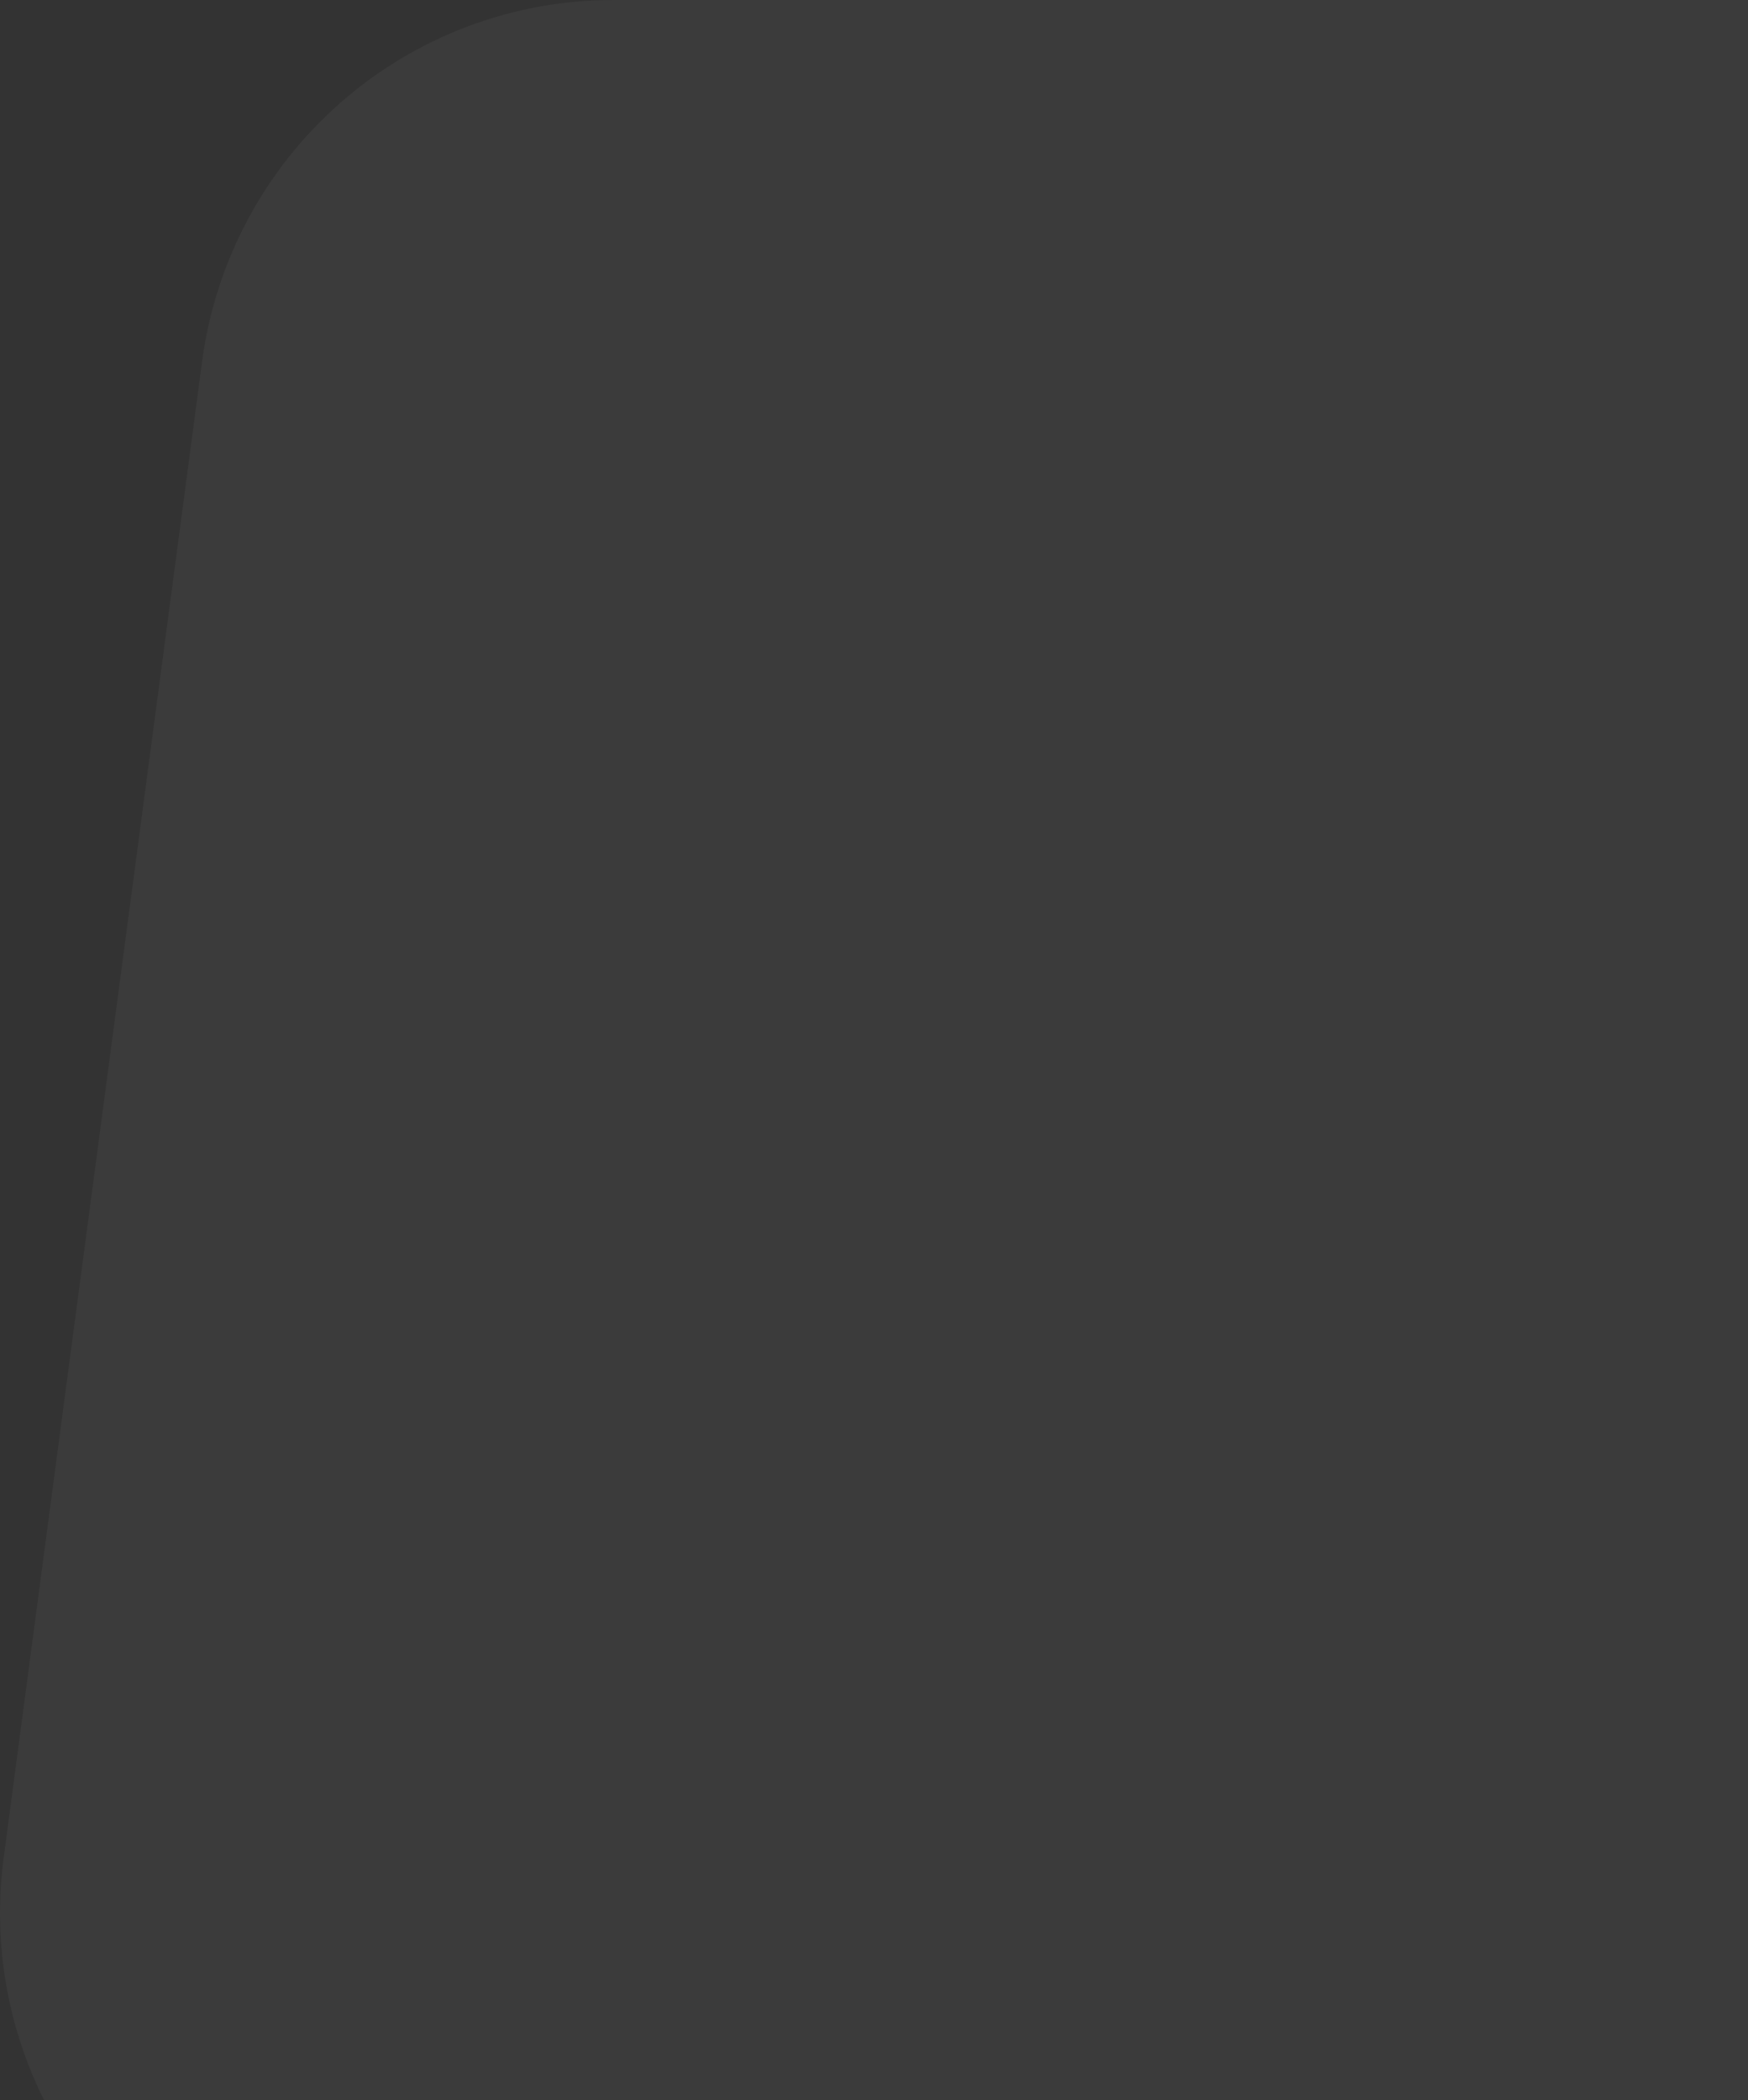 <svg width="149" height="179" viewBox="0 0 149 179" fill="none" xmlns="http://www.w3.org/2000/svg">
<rect x="0" y="0" width="149" height="179" fill="#333333" stroke="none"/>
<path d="M181.78 198.584H35.33C30.3 198.583 25.327 197.502 20.746 195.414C16.164 193.325 12.079 190.278 8.763 186.474C5.447 182.671 2.977 178.2 1.518 173.359C0.06 168.519 -0.354 163.422 0.304 158.408L17.225 30.82C18.359 22.288 22.535 14.461 28.977 8.793C35.42 3.124 43.69 -0 52.251 2.26161e-08H165.056C173.63 0.01 181.907 3.154 188.345 8.845C194.784 14.536 198.946 22.386 200.054 30.933L216.975 158.521C217.618 163.541 217.186 168.64 215.71 173.479C214.233 178.317 211.745 182.783 208.413 186.576C205.08 190.369 200.98 193.403 196.387 195.474C191.794 197.545 186.814 198.605 181.78 198.584V198.584Z" fill="white" fill-opacity="0.04"/>
</svg>

